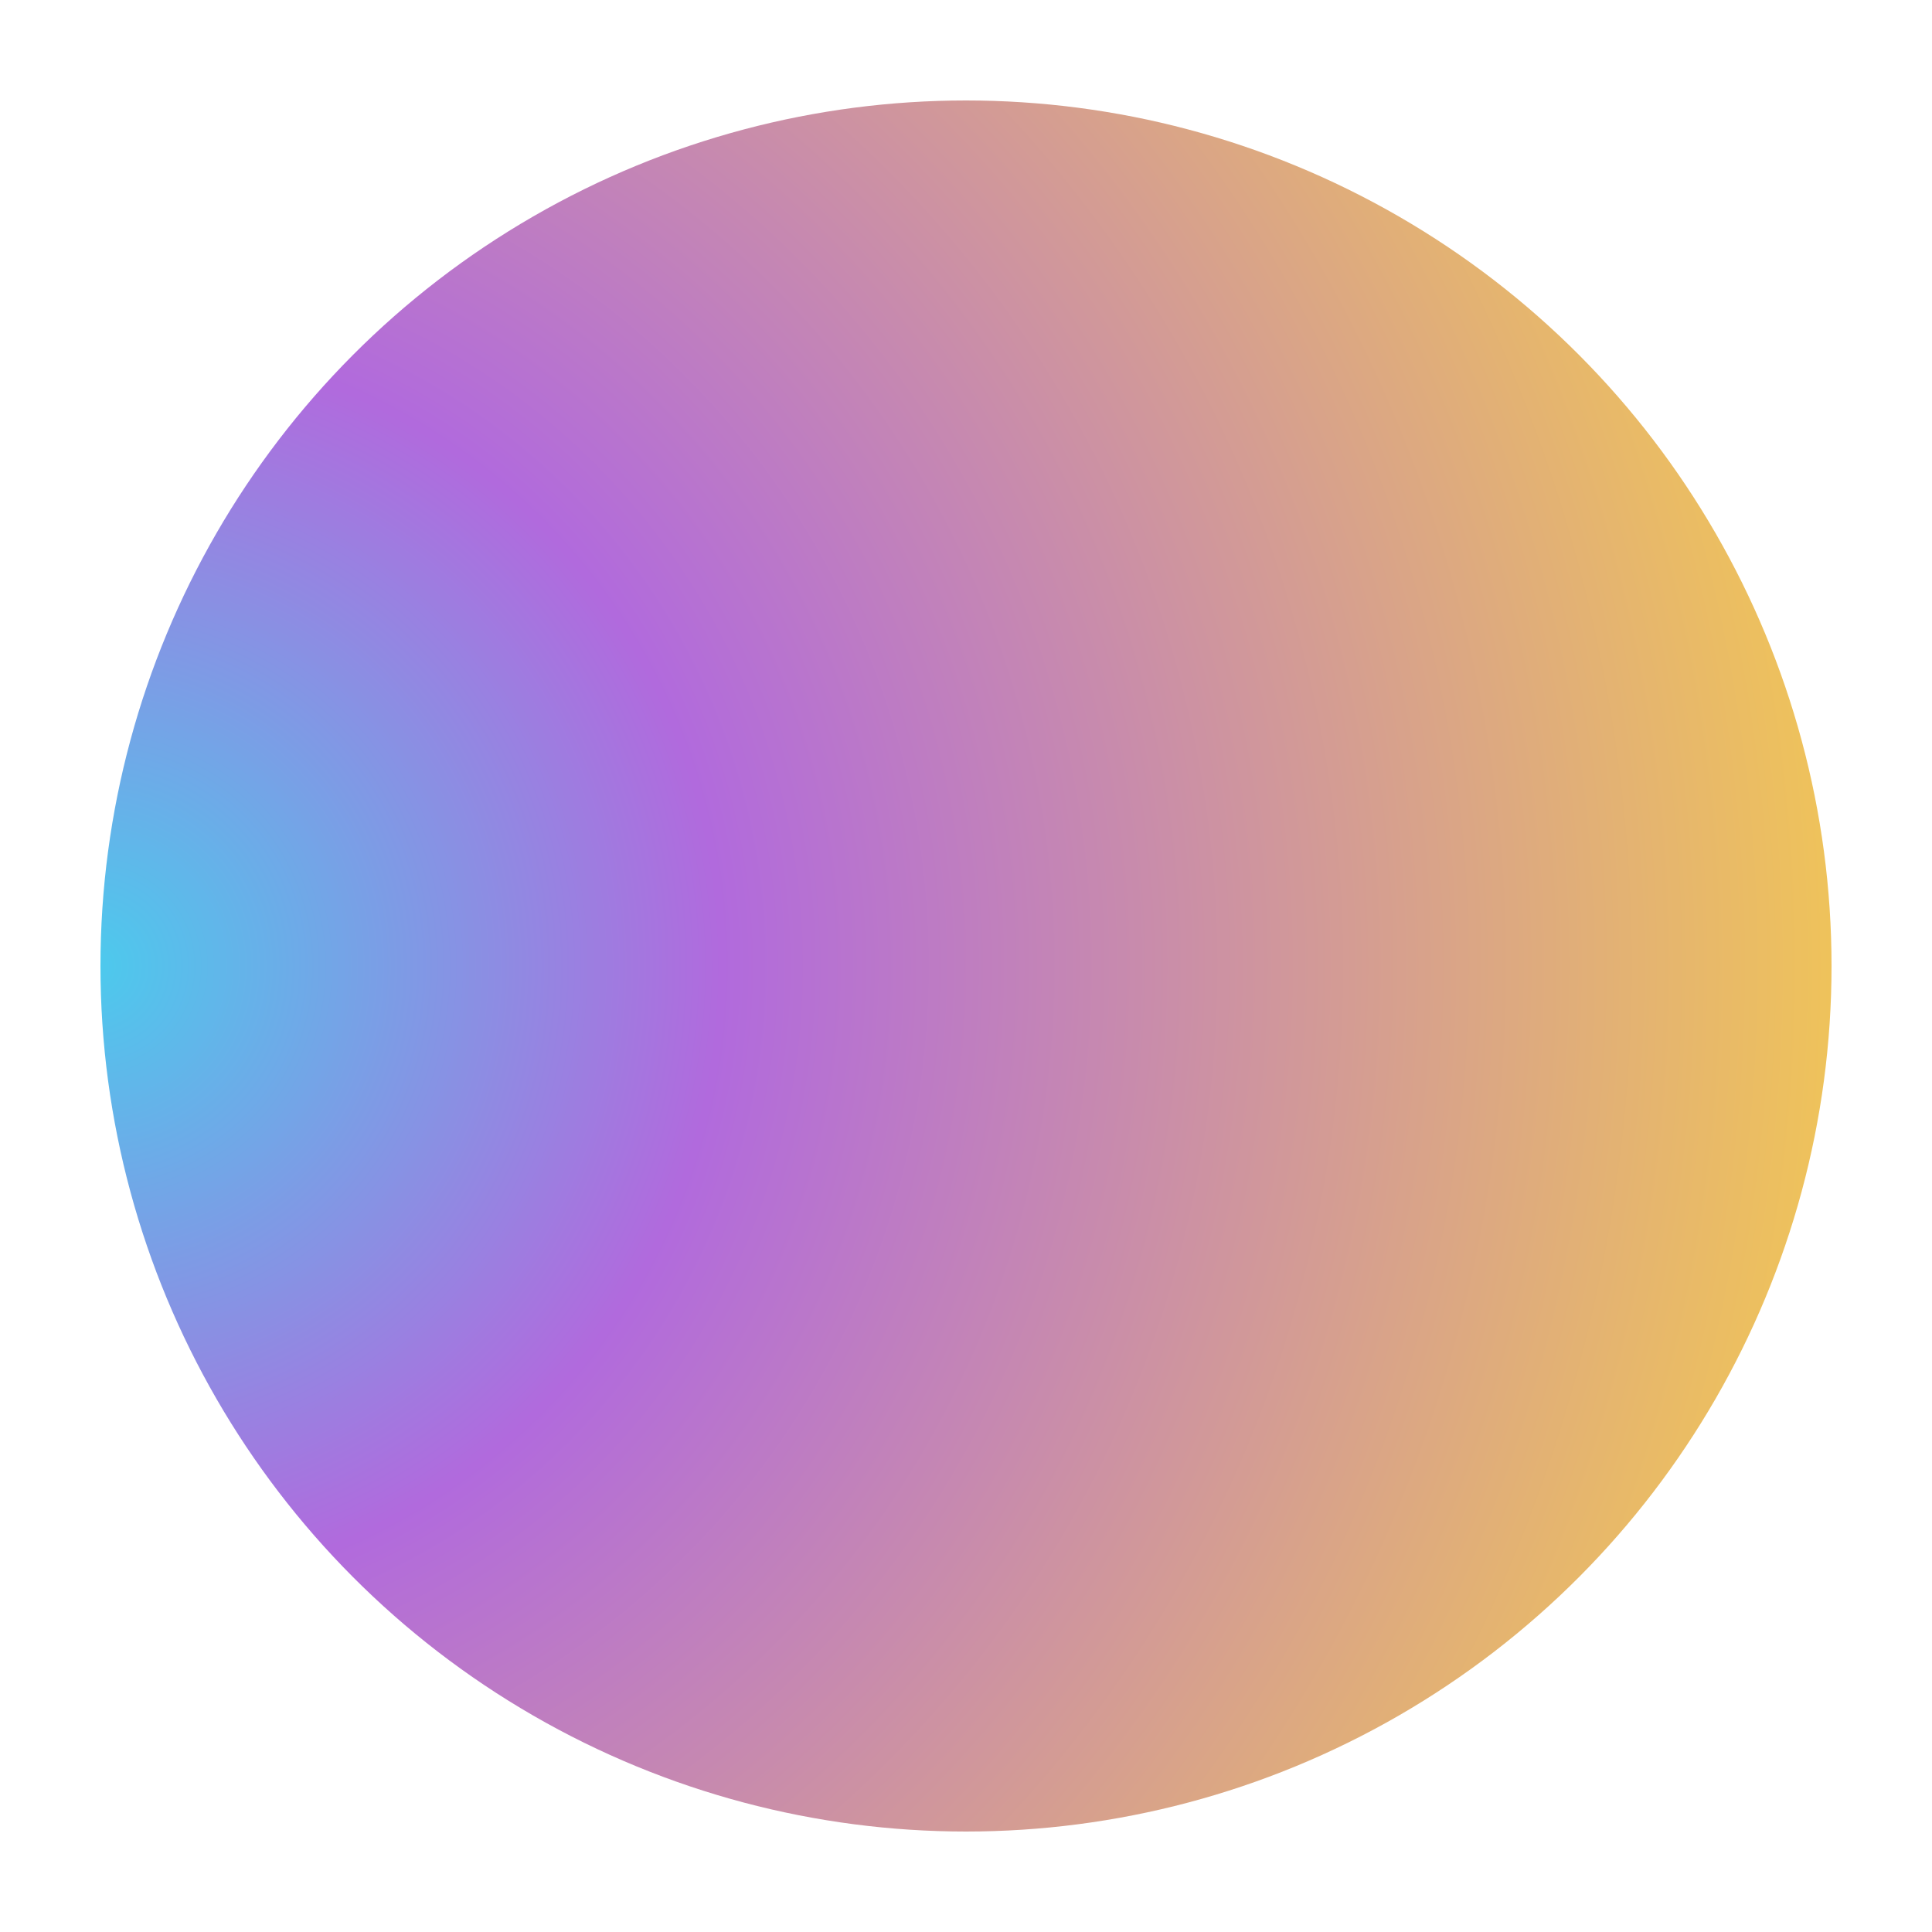 <?xml version="1.0" encoding="UTF-8" standalone="no"?>
<!DOCTYPE svg PUBLIC "-//W3C//DTD SVG 1.1//EN" "http://www.w3.org/Graphics/SVG/1.1/DTD/svg11.dtd">
<svg width="100%" height="100%" viewBox="0 0 500 500" version="1.1" xmlns="http://www.w3.org/2000/svg" xmlns:xlink="http://www.w3.org/1999/xlink" xml:space="preserve" xmlns:serif="http://www.serif.com/" style="fill-rule:evenodd;clip-rule:evenodd;stroke-linejoin:round;stroke-miterlimit:2;">
    <circle cx="250" cy="250" r="224" style="fill:url(#_Radial1);"/>
    <defs>
        <radialGradient id="_Radial1" cx="0" cy="0" r="1" gradientUnits="userSpaceOnUse" gradientTransform="matrix(448,0,0,448,26,250)"><stop offset="0" style="stop-color:rgb(76,202,237);stop-opacity:1"/><stop offset="0.36" style="stop-color:rgb(177,106,221);stop-opacity:1"/><stop offset="1" style="stop-color:rgb(239,195,90);stop-opacity:1"/></radialGradient>
    </defs>
</svg>
